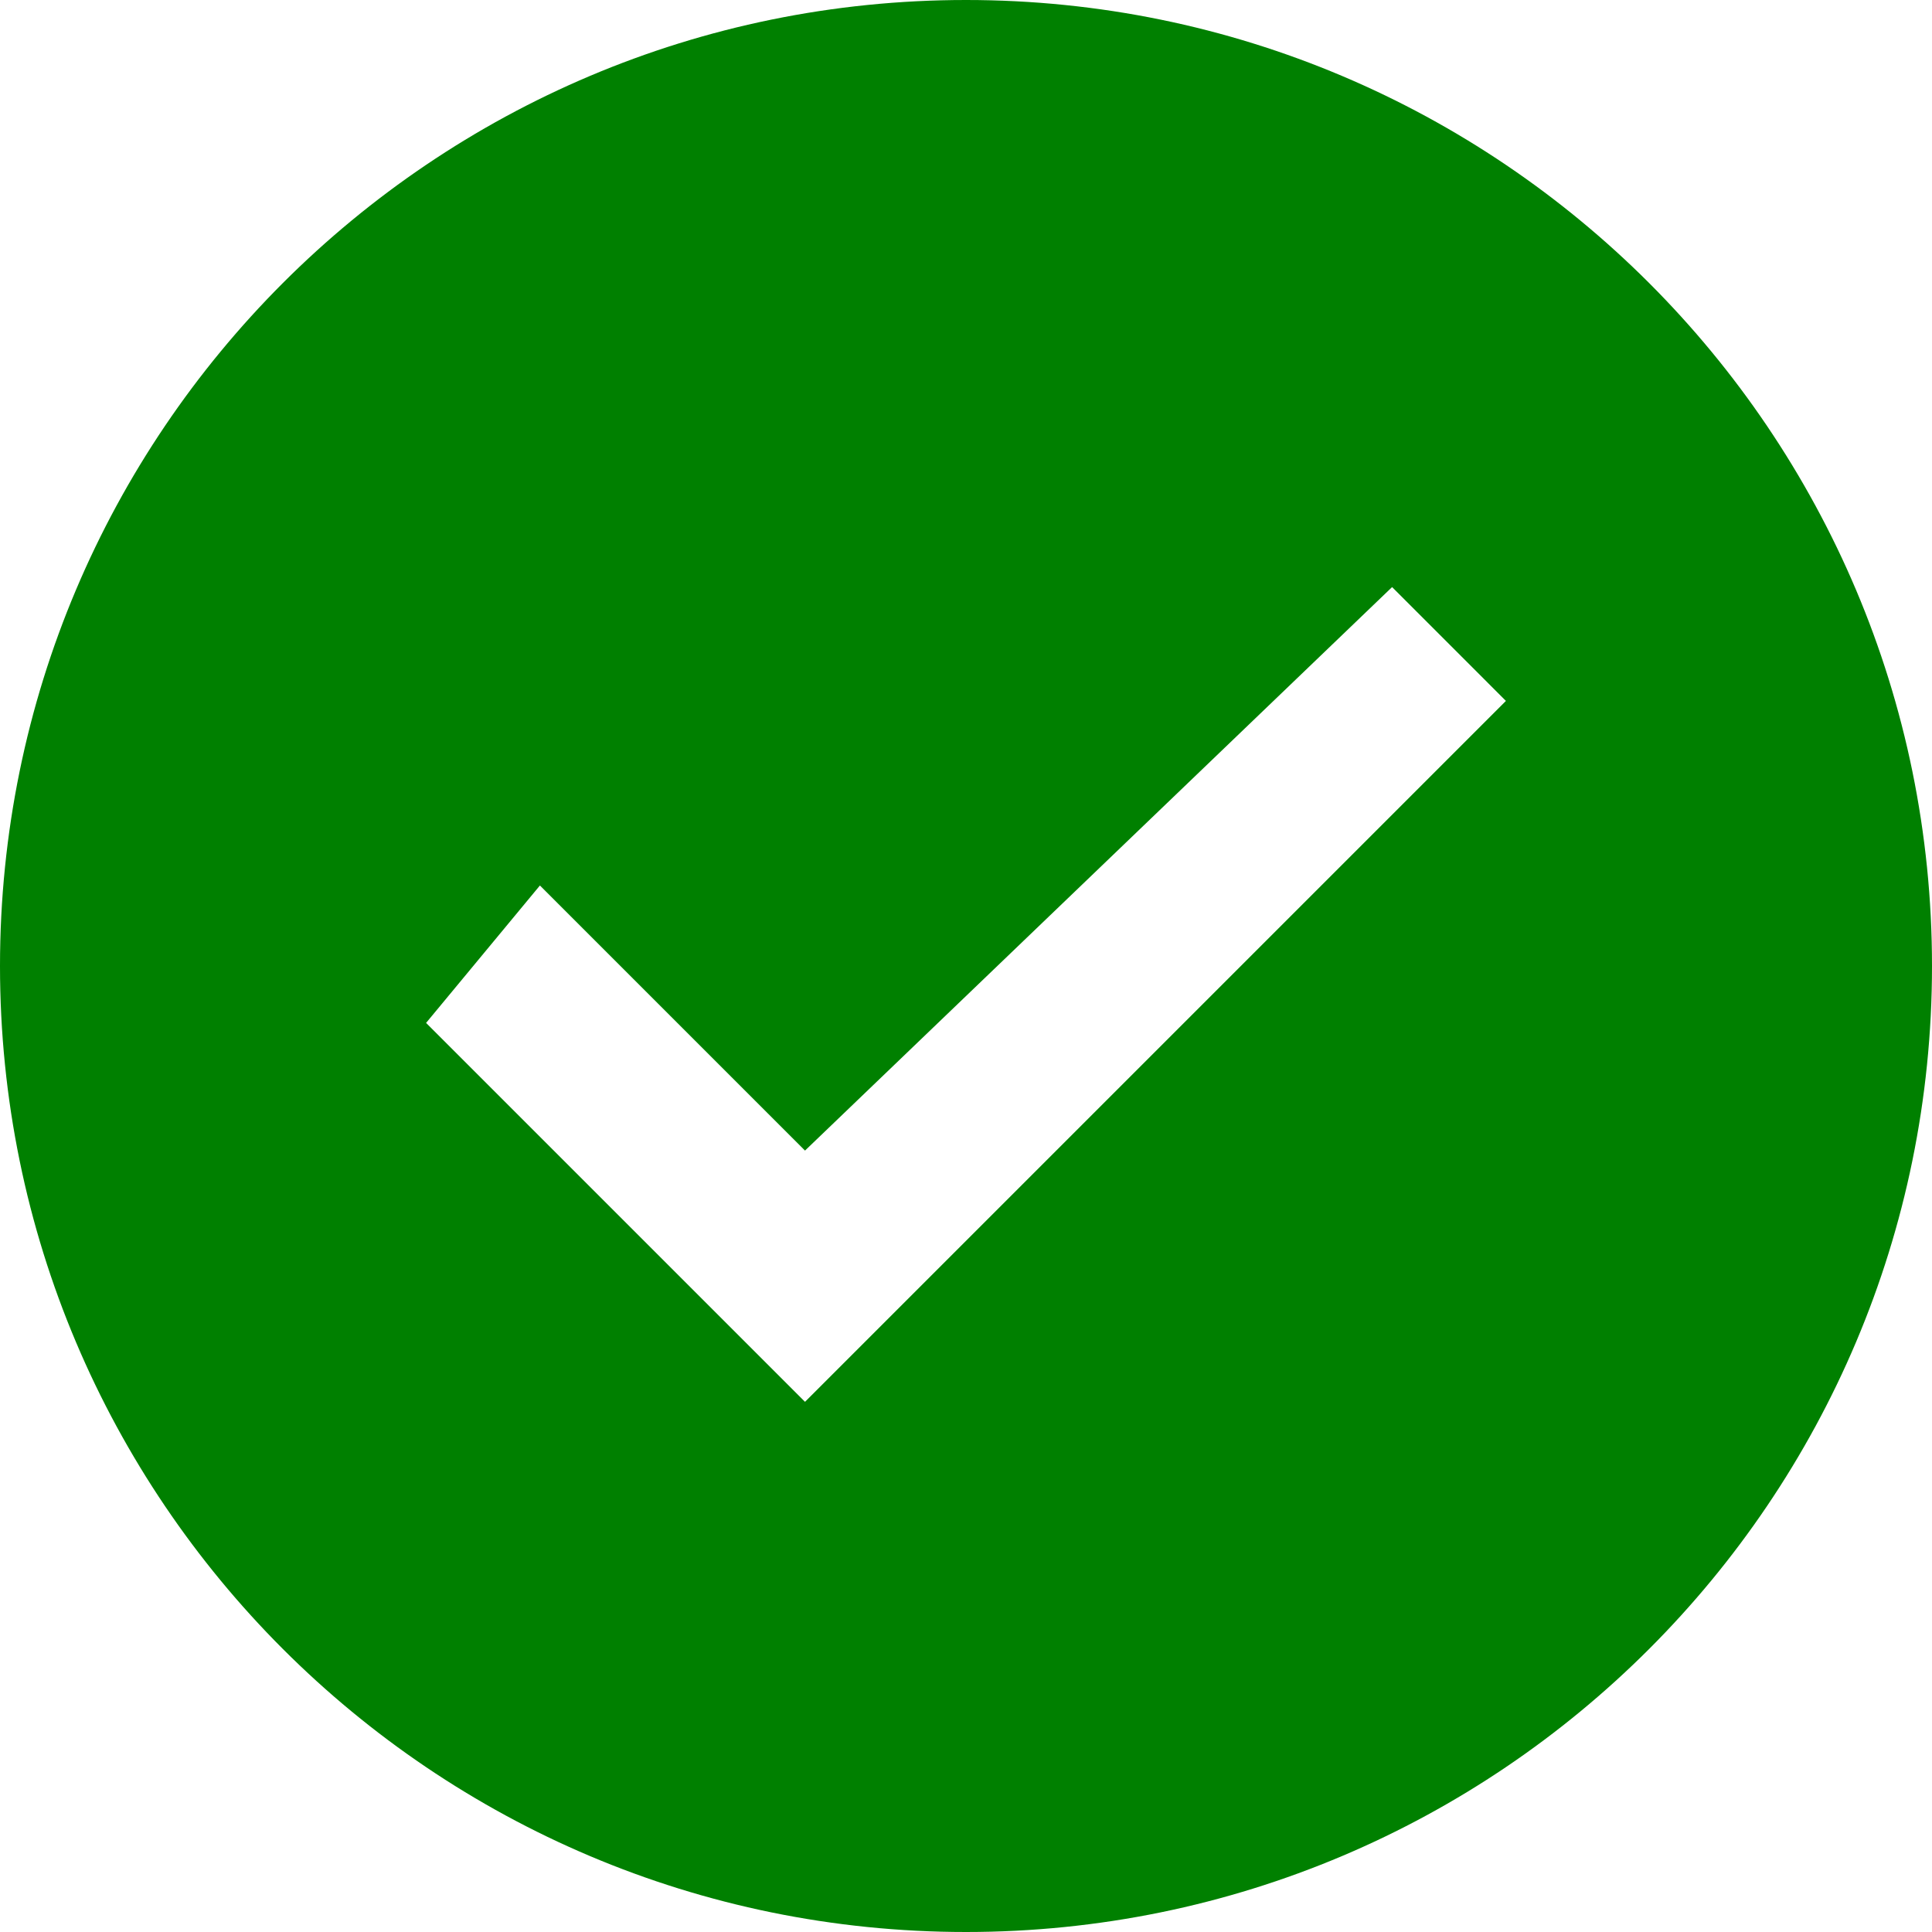 <svg xmlns="http://www.w3.org/2000/svg" fill="green" viewBox="0 0 24 24">
  <path d="M12 0C5.373 0 0 5.373 0 12s5.373 12 12 12 12-5.373 12-12S18.627 0 12 0zm-2 17.414l-4.707-4.707L6.707 11l3.293 3.293L17.293 7.293 18.707 8.707 10 17.414z"/>
</svg>
